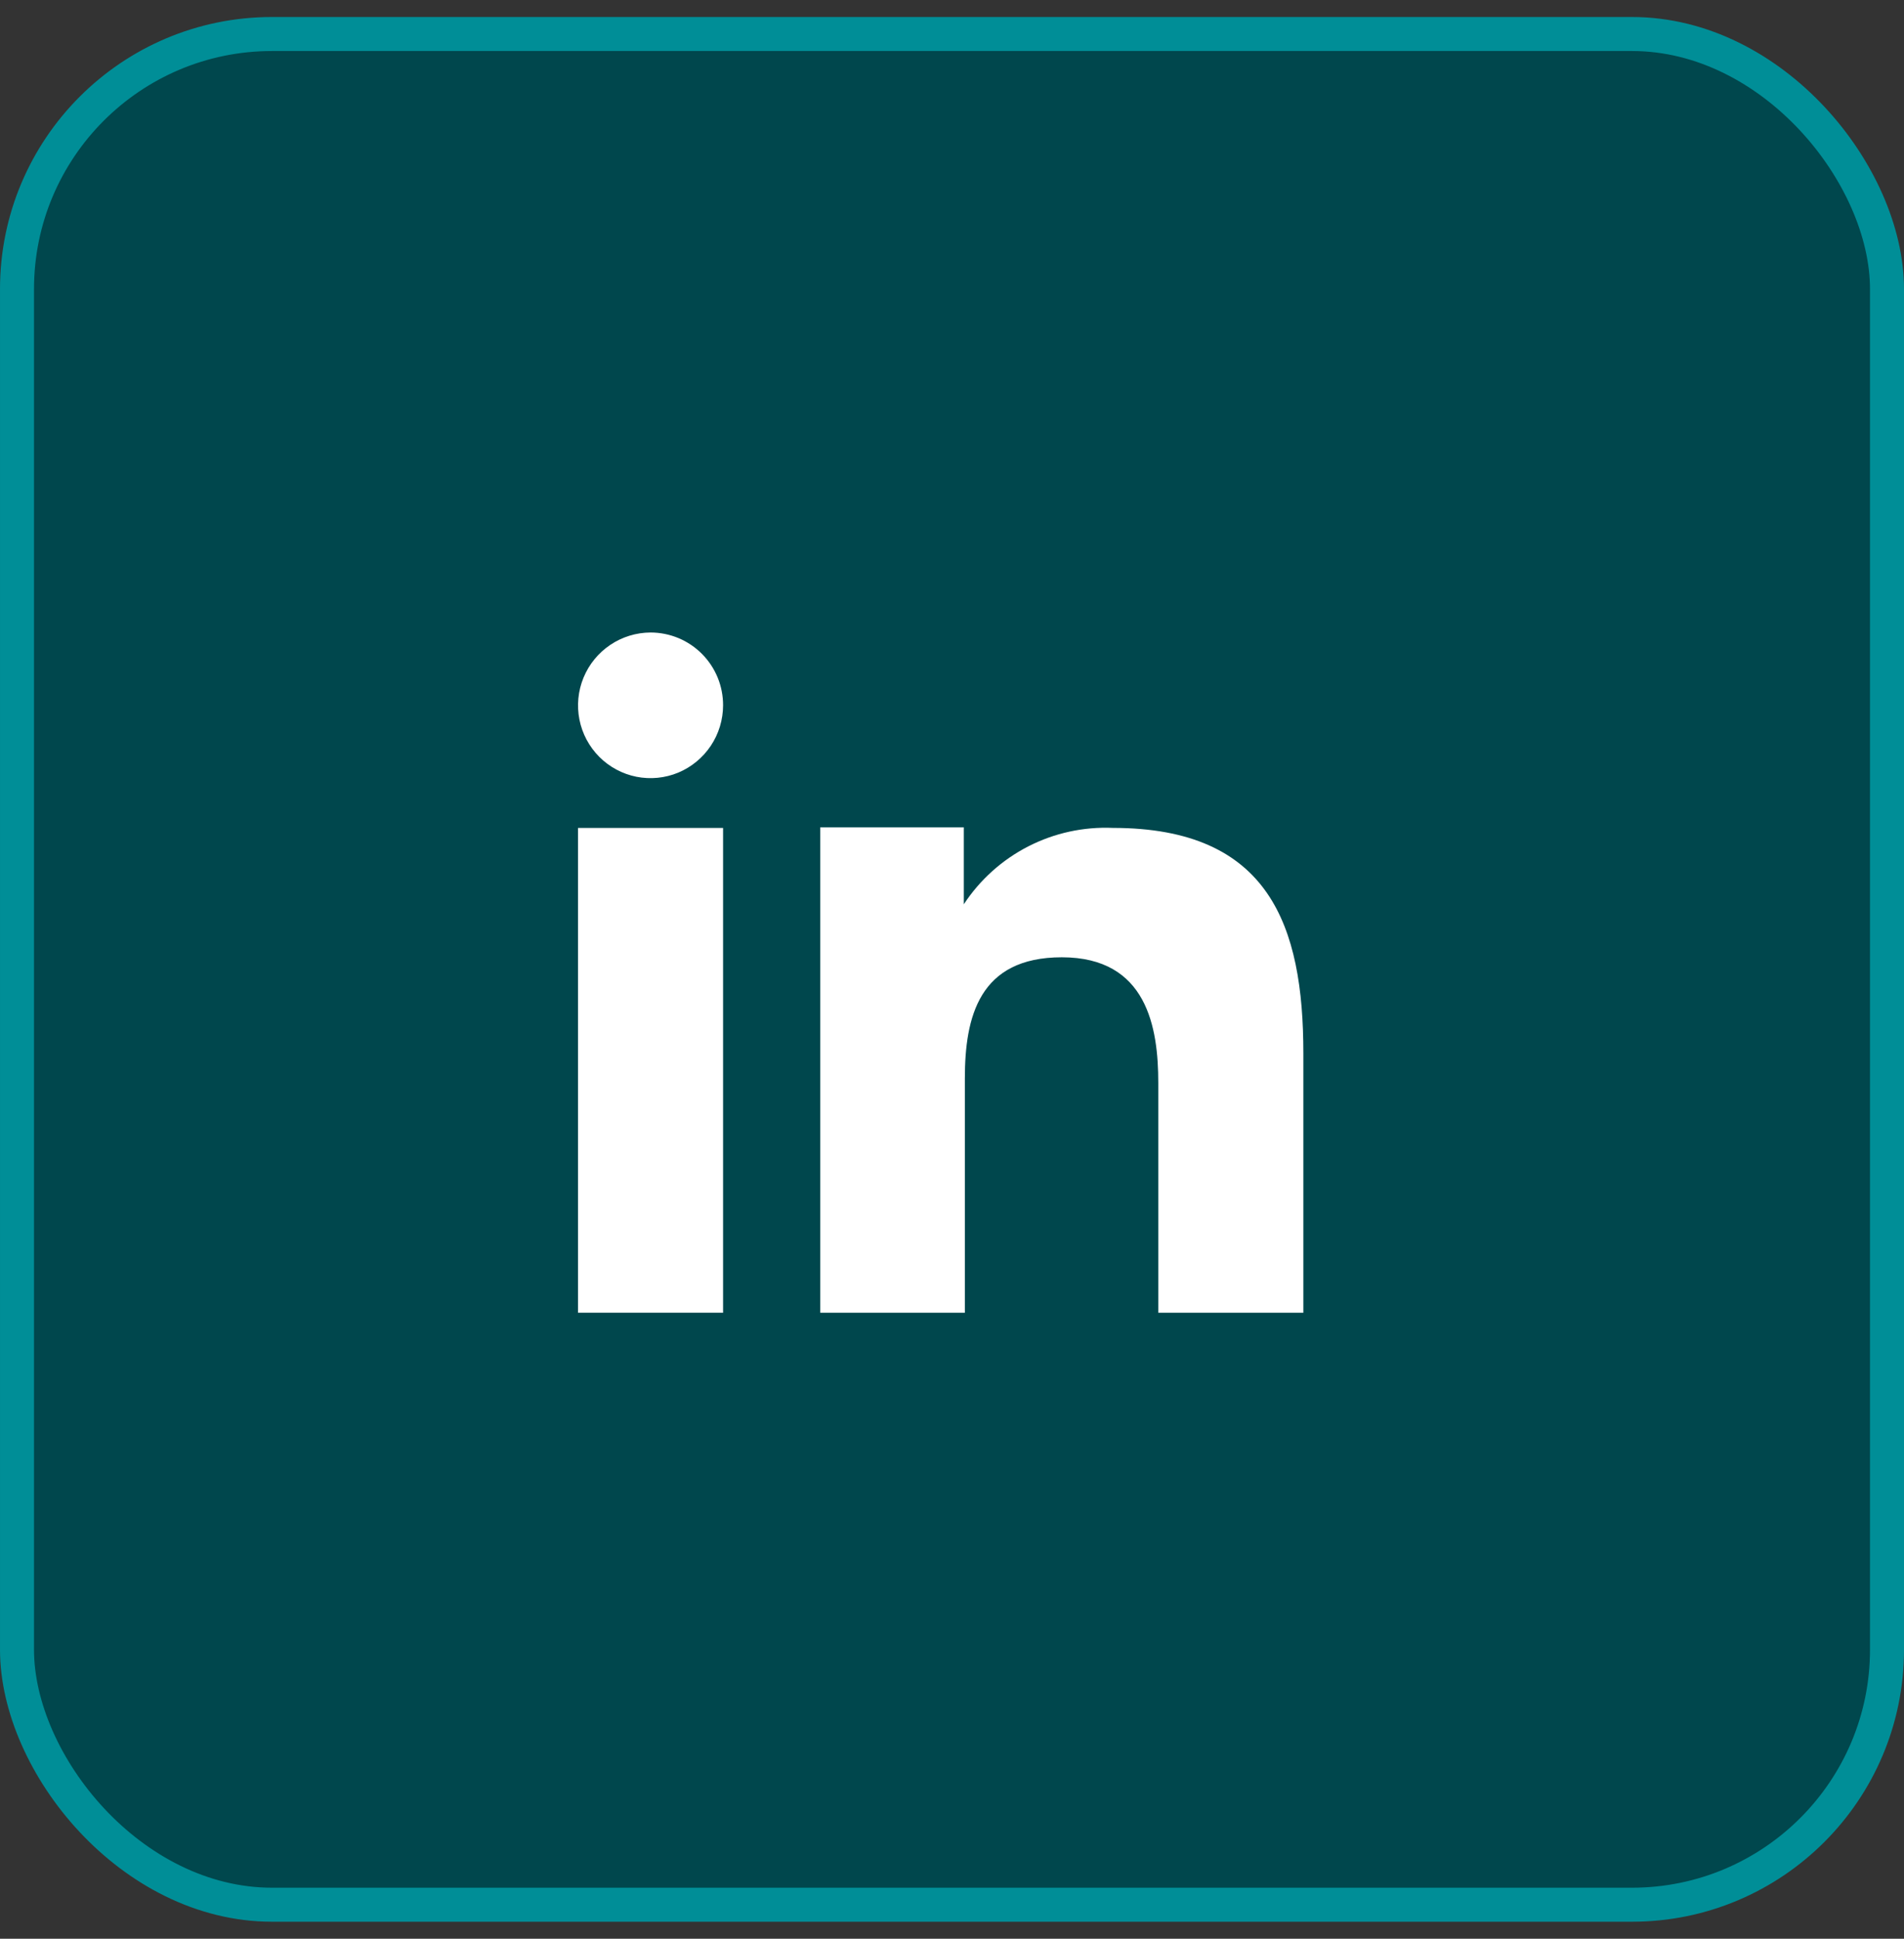<svg width="56" height="57" viewBox="0 0 56 57" fill="none" xmlns="http://www.w3.org/2000/svg">
<rect x="0" y="0" width="56" height="57" fill="#333333" stroke="none"/>
<g id="Frame">
<rect x="0.5" y="1" width="55" height="55" rx="7.5" fill="#00474D"/>
<rect x="0.5" y="1" width="55" height="55" rx="7.5" stroke="#008E97"/>
<g id="Group">
<g id="Group_2">
<path id="Vector" fill-rule="evenodd" clip-rule="evenodd" d="M28.347 24.324V26.587C28.821 25.865 29.474 25.279 30.242 24.885C31.011 24.491 31.868 24.304 32.731 24.341C37.337 24.341 38.334 27.221 38.334 30.968V38.596H34.067V31.834C34.067 30.22 33.742 28.145 31.23 28.145C28.794 28.145 28.378 29.901 28.378 31.713V38.596H24.124V24.324H28.347ZM21.267 20.738C21.266 21.16 21.141 21.573 20.907 21.925C20.672 22.277 20.339 22.552 19.95 22.715C19.56 22.877 19.131 22.919 18.717 22.837C18.303 22.754 17.923 22.55 17.625 22.251C17.327 21.951 17.124 21.571 17.042 21.156C16.96 20.742 17.002 20.312 17.163 19.922C17.324 19.531 17.597 19.197 17.948 18.961C18.298 18.725 18.711 18.598 19.134 18.596C19.414 18.596 19.692 18.652 19.952 18.759C20.211 18.867 20.447 19.025 20.645 19.224C20.843 19.423 21 19.659 21.107 19.919C21.213 20.178 21.268 20.457 21.267 20.738Z" fill="white"/>
<path id="Vector_2" d="M21.267 24.342H17V38.596H21.267V24.342Z" fill="white"/>
</g>
</g>
</g>
</svg>
